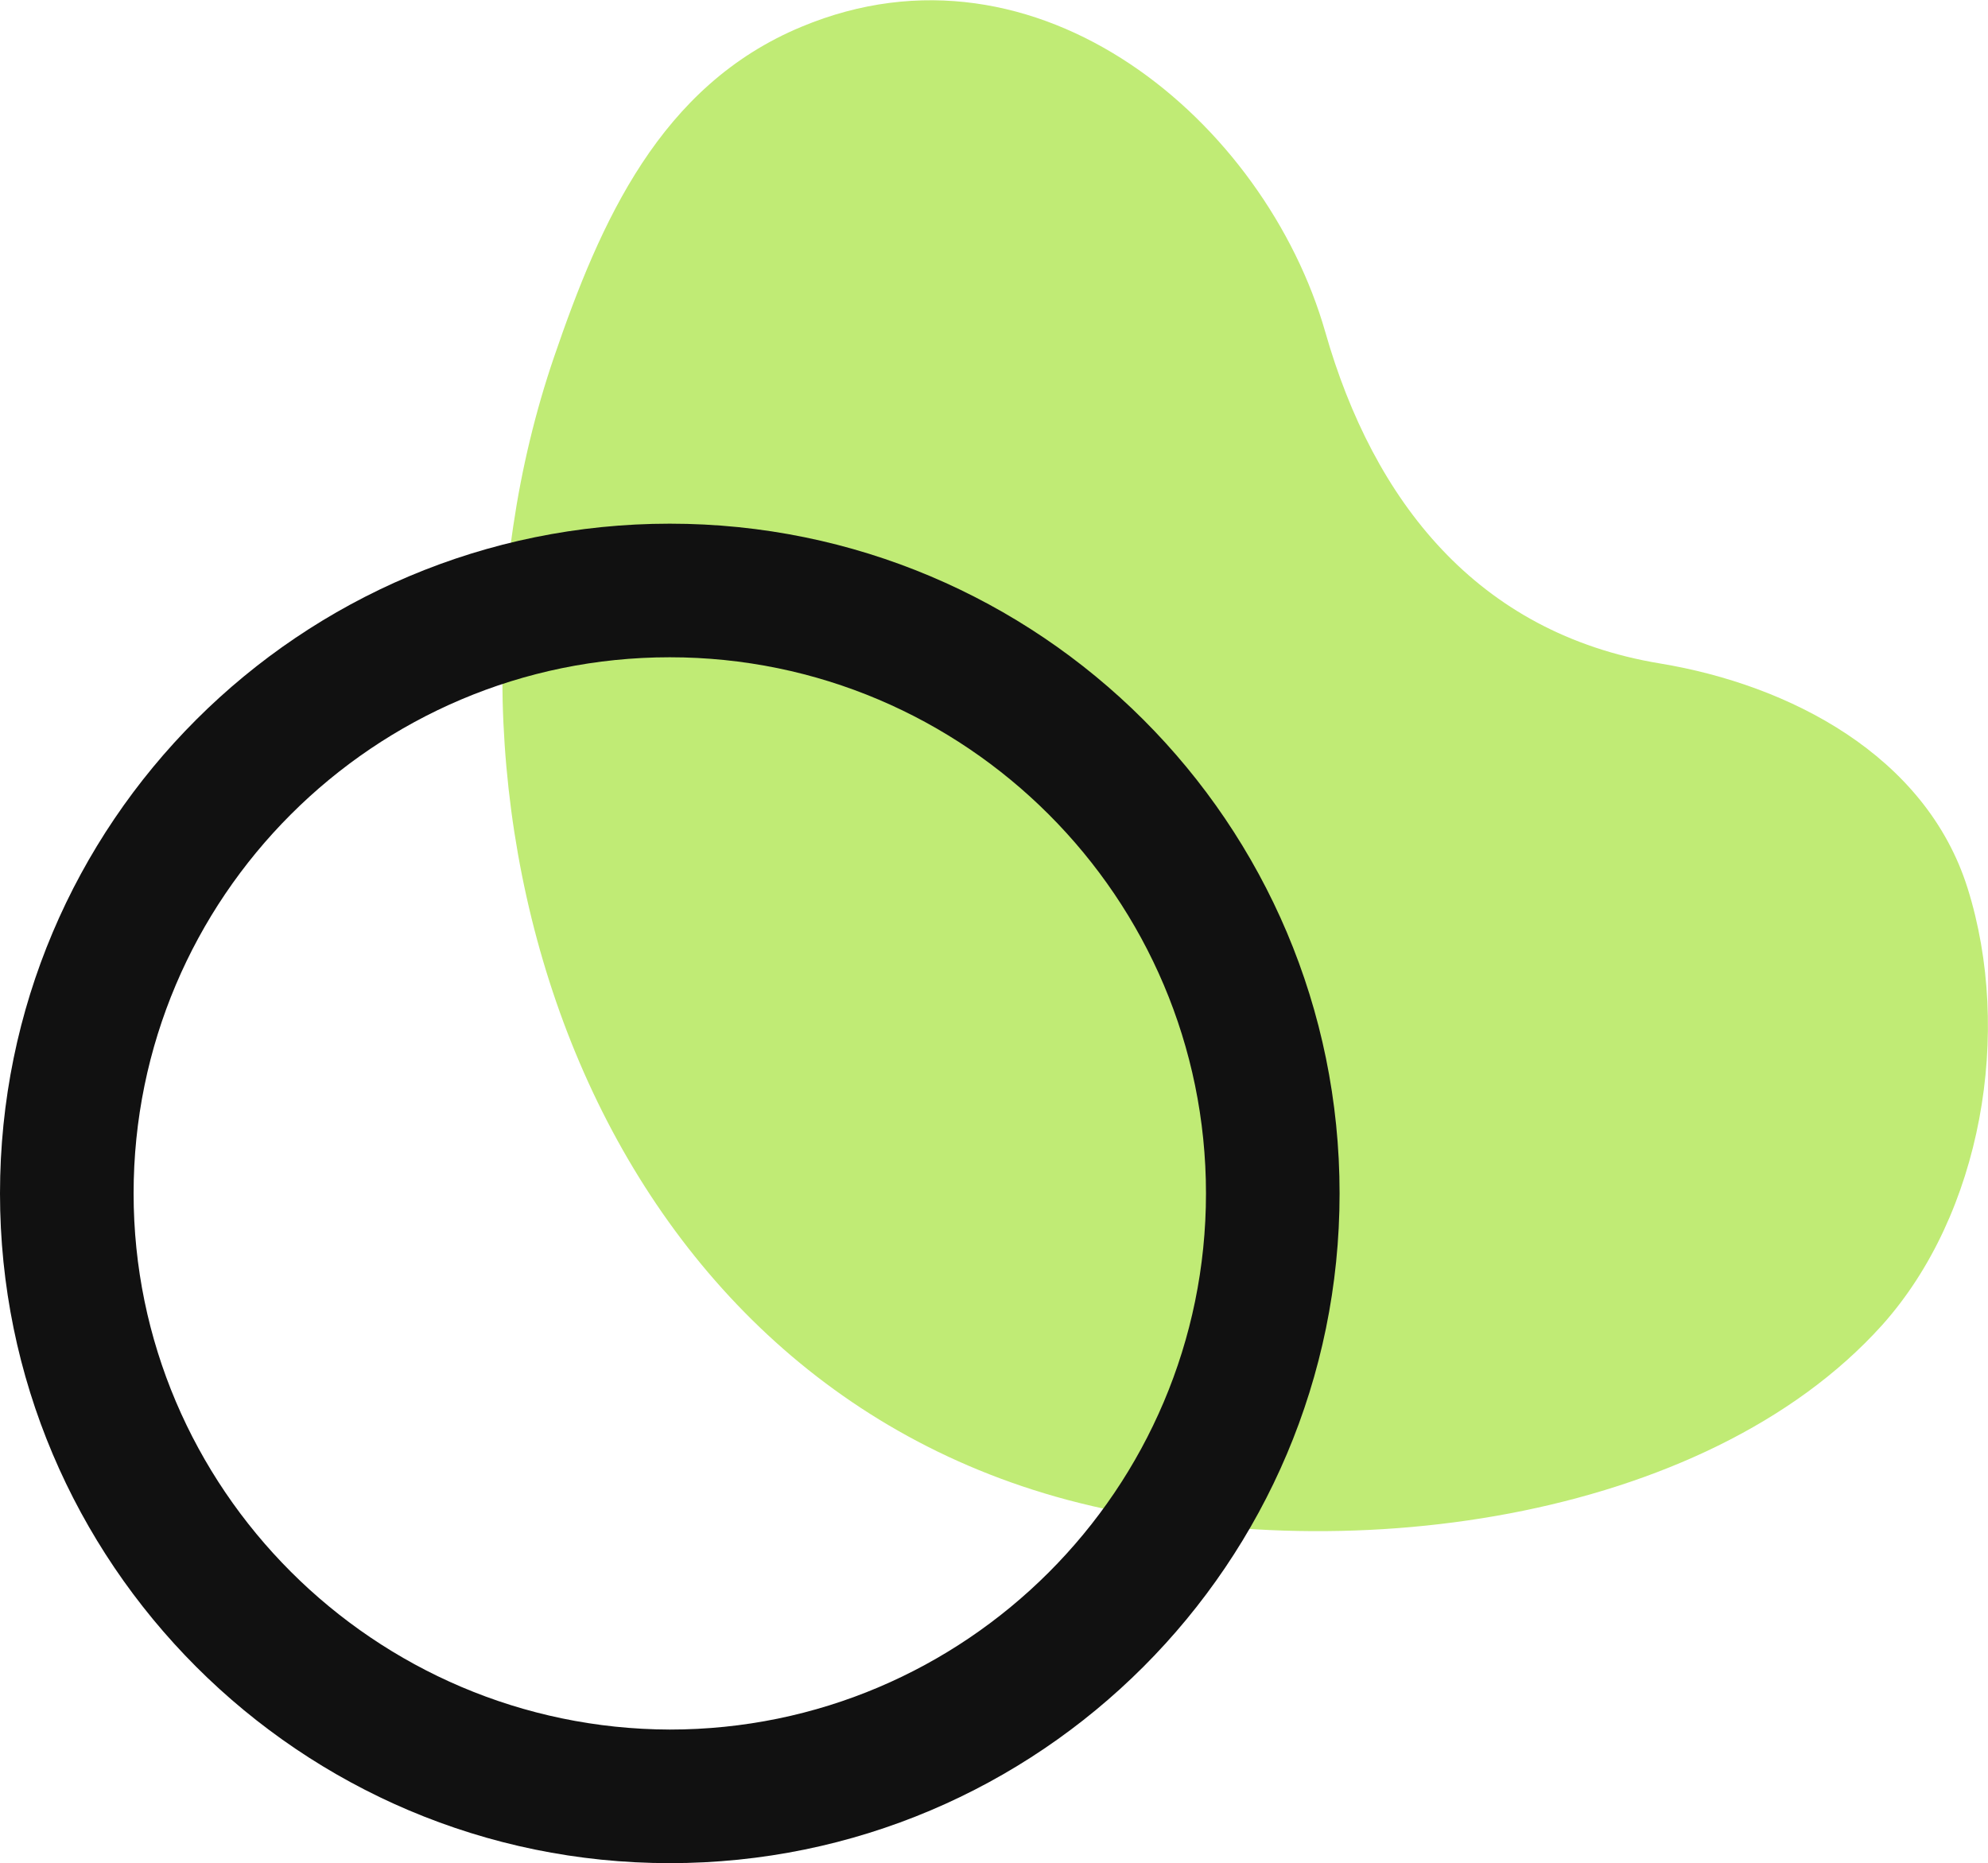 <svg version="1.1" xmlns="http://www.w3.org/2000/svg" viewBox="0 0 223.2 209.2" xml:space="preserve"><path d="M148.8,37.3c5.4,18.9,17,33.8,37.6,37.2c14.5,2.4,29.8,10.3,34.5,25.2c5.1,16.2,1.6,36.6-9.6,49.1c-19.9,22.1-61,27.7-91.5,19.6C64.9,153.7,45.5,89,62.2,40.1C67.4,24.9,74.1,9.6,90,3C116.6-8.1,142.1,13.8,148.8,37.3z" fill="#c0eb75"/><path  d="M75.2,73.8c33.2,0,60.2,27,60.2,60.2c0,33.2-27,60.2-60.2,60.2C42,194.1,15,167.1,15,134C15,100.8,42,73.8,75.2,73.8L75.2,73.8z M75.2,58.8C33.7,58.8,0,92.4,0,134c0,41.5,33.7,75.2,75.2,75.2c41.5,0,75.2-33.7,75.2-75.2C150.4,92.4,116.7,58.8,75.2,58.8L75.2,58.8z" fill="#11111122" /></svg>